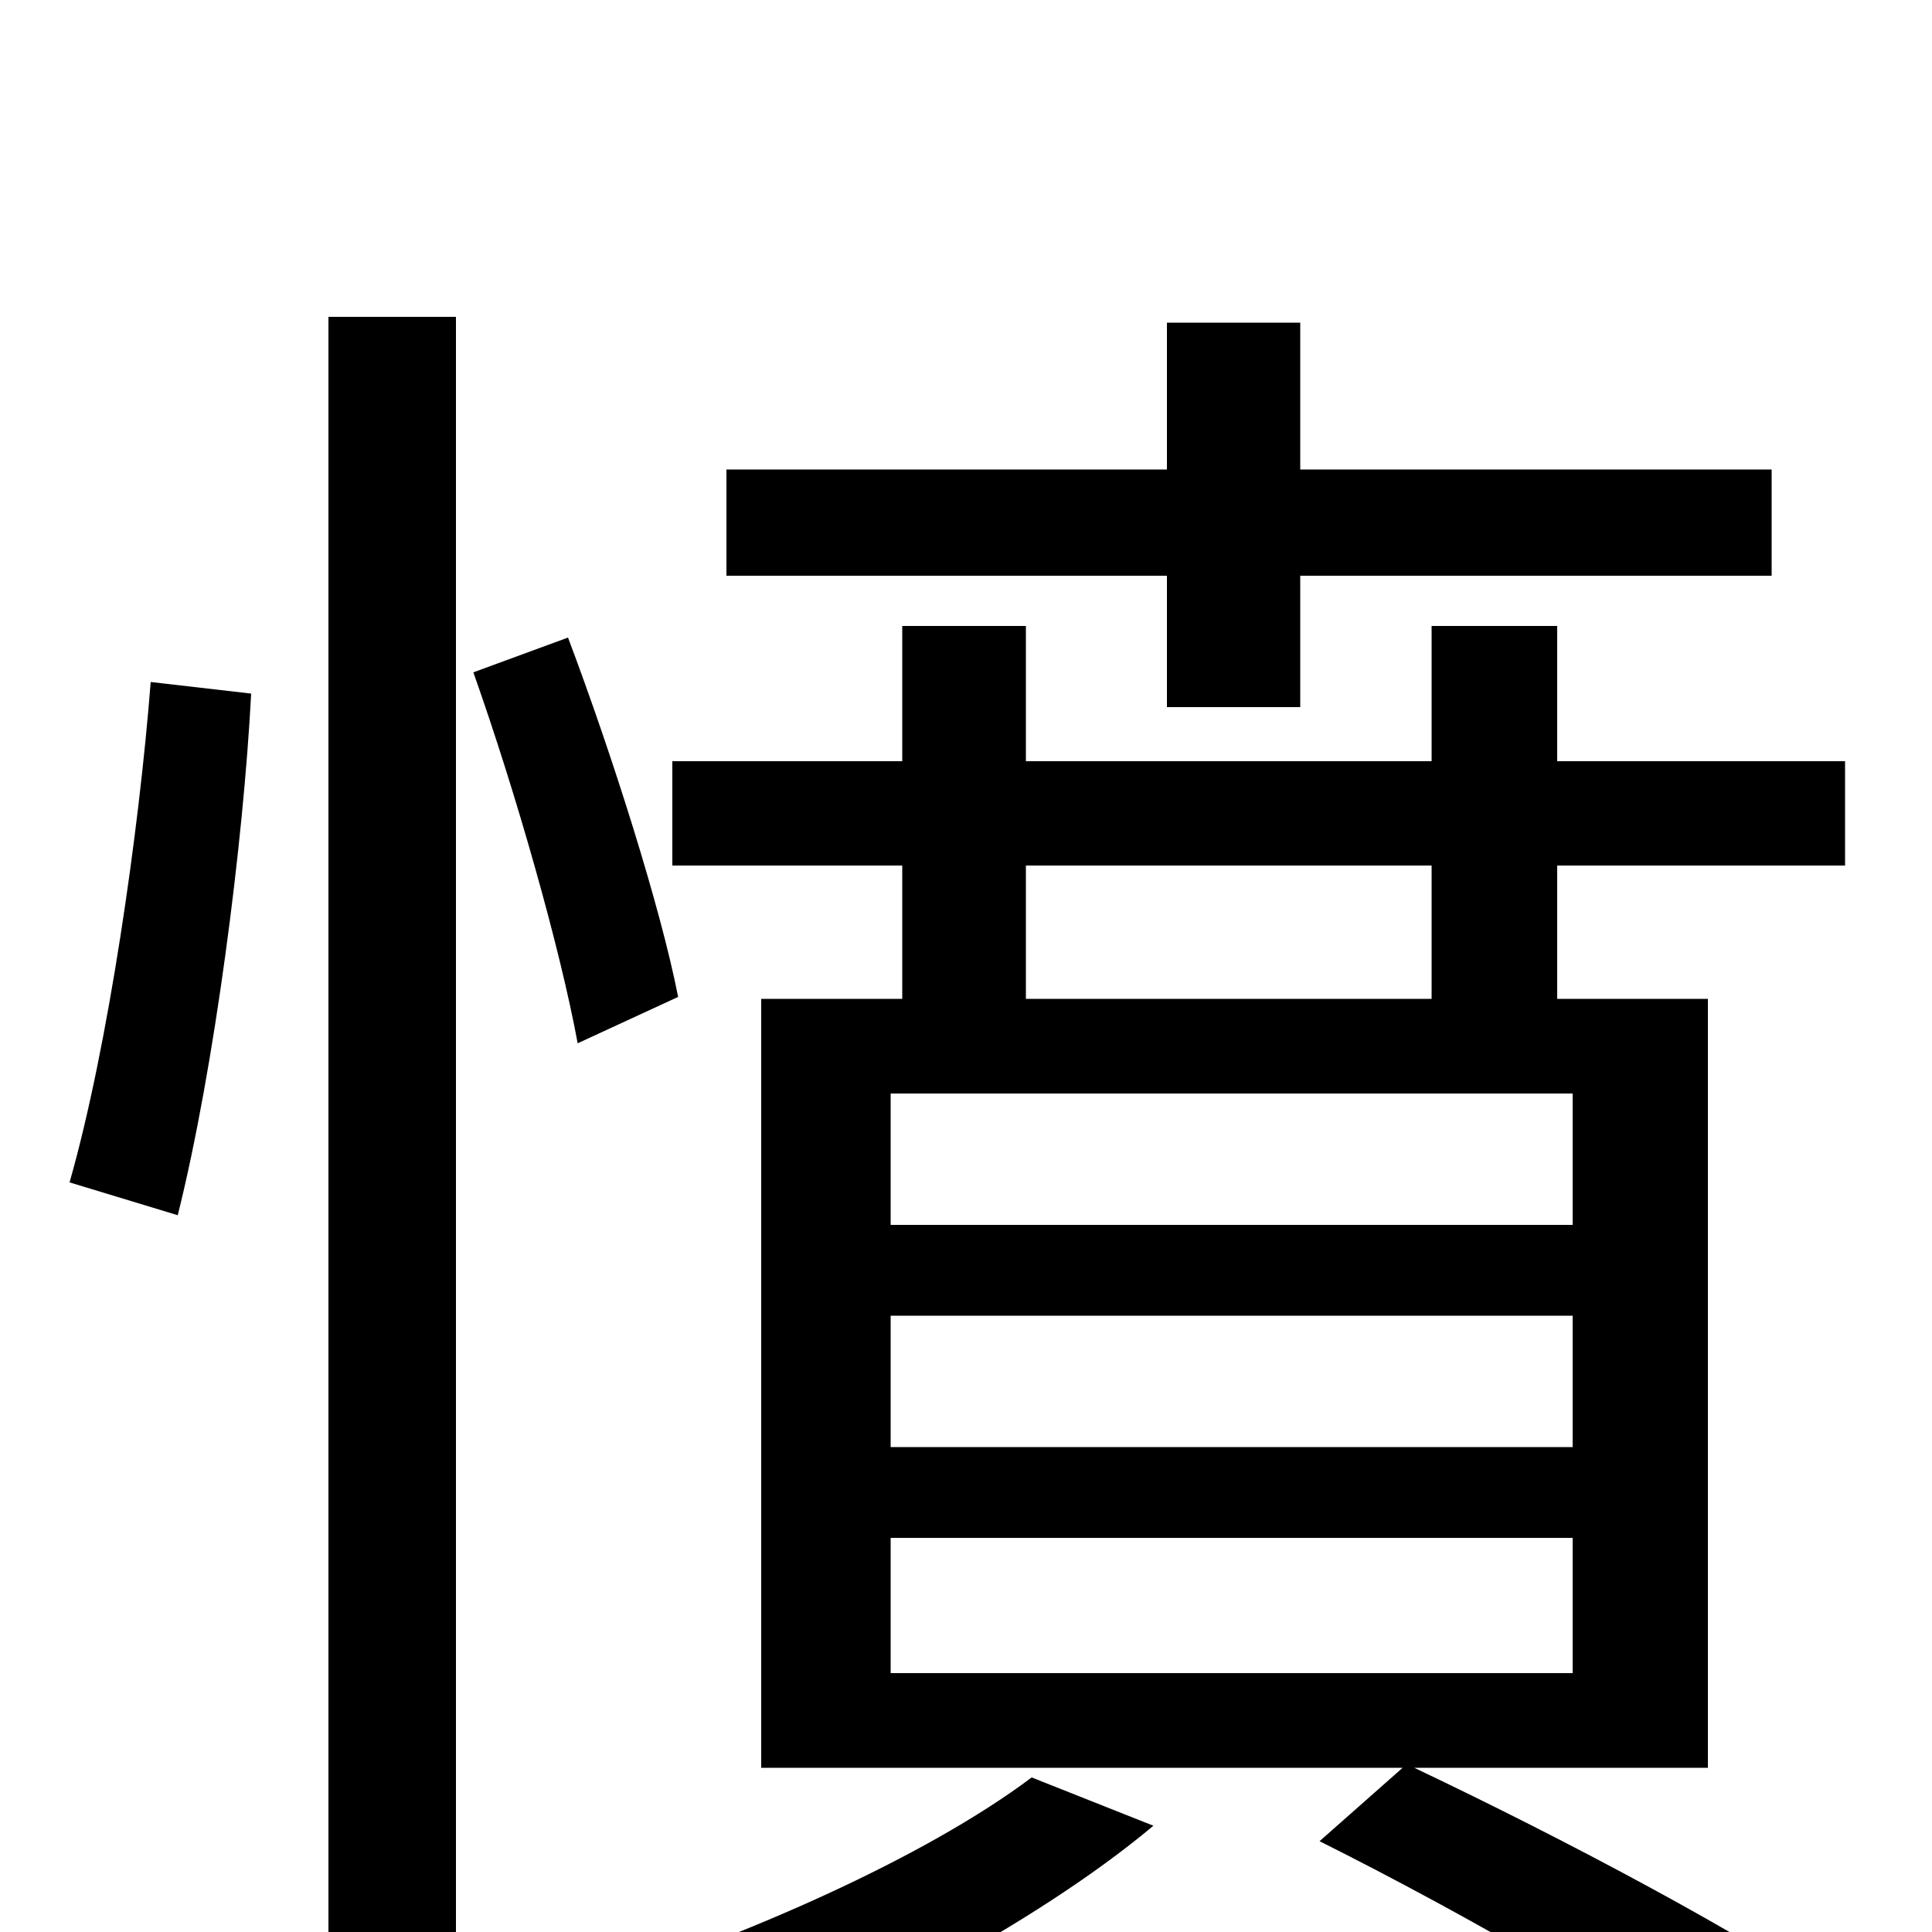 <svg xmlns="http://www.w3.org/2000/svg" viewBox="0 -1000 1000 1000">
	<path fill="#000000" d="M604 -634H673V-702H917V-757H673V-833H604V-757H376V-702H604ZM92 -371C111 -447 126 -564 130 -641L78 -647C72 -570 56 -458 36 -388ZM170 79H236V-836H170ZM245 -652C267 -590 290 -509 299 -460L351 -484C342 -530 317 -609 294 -670ZM534 -80C478 -38 384 3 302 29C317 41 342 68 352 81C434 49 535 -3 597 -55ZM741 -483H531V-552H741ZM814 -366H461V-434H814ZM814 -251H461V-319H814ZM814 -134H461V-204H814ZM955 -552V-606H806V-676H741V-606H531V-676H467V-606H348V-552H467V-483H394V-85H726L683 -47C761 -8 847 42 897 78L955 37C902 1 812 -47 732 -85H884V-483H806V-552Z"/>
</svg>